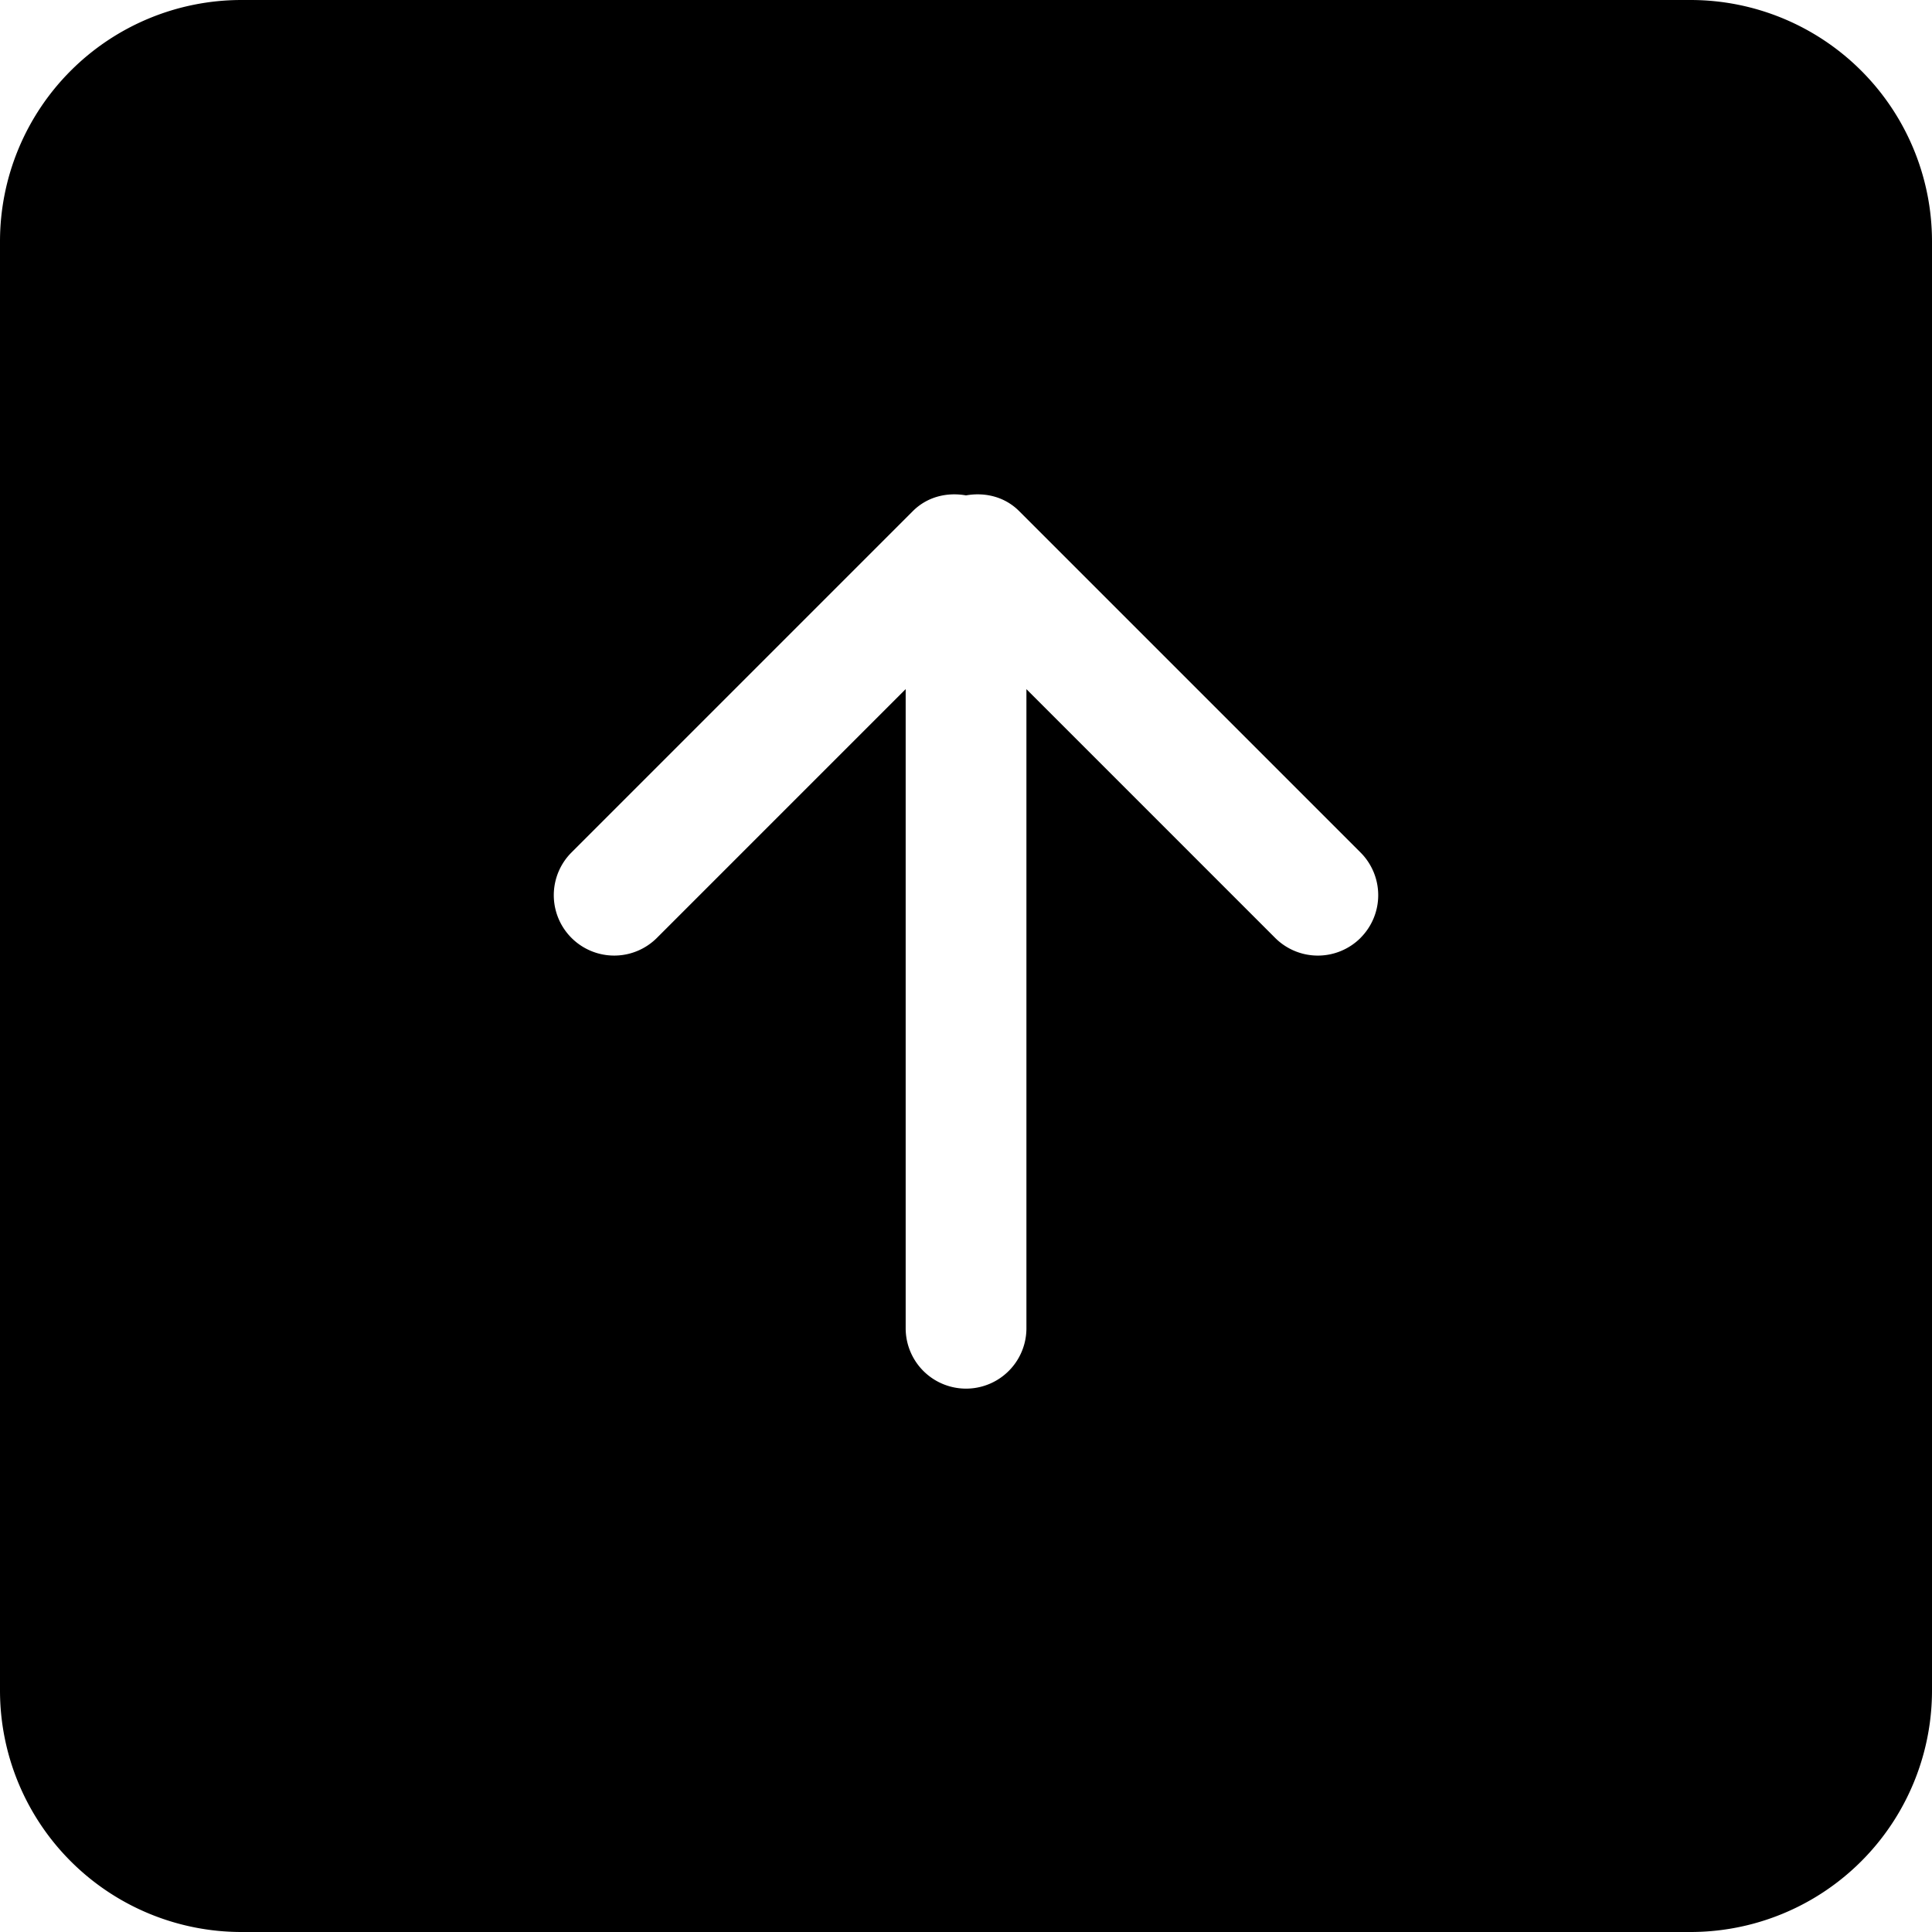 <svg id="Layer_1" data-name="Layer 1" xmlns="http://www.w3.org/2000/svg" viewBox="0 0 800 800"><defs><style>.cls-1{fill-rule:evenodd;}</style></defs><g id="Page-1"><g id="Icon-Set-Filled"><path id="arrow-up-square" class="cls-1" d="M563.37,388.37a25,25,0,0,1-35.35,0l-103-103V550a25,25,0,0,1-50,0V285.35l-103,103A25,25,0,0,1,236.63,353L378,211.63c6-6,14.21-7.88,22-6.5,7.77-1.38,16,.49,22,6.5L563.37,353a25,25,0,0,1,0,35.35ZM700,0H100A100,100,0,0,0,0,100V700A100,100,0,0,0,100,800H700A100,100,0,0,0,800,700V100A100,100,0,0,0,700,0Z"/></g></g></svg>